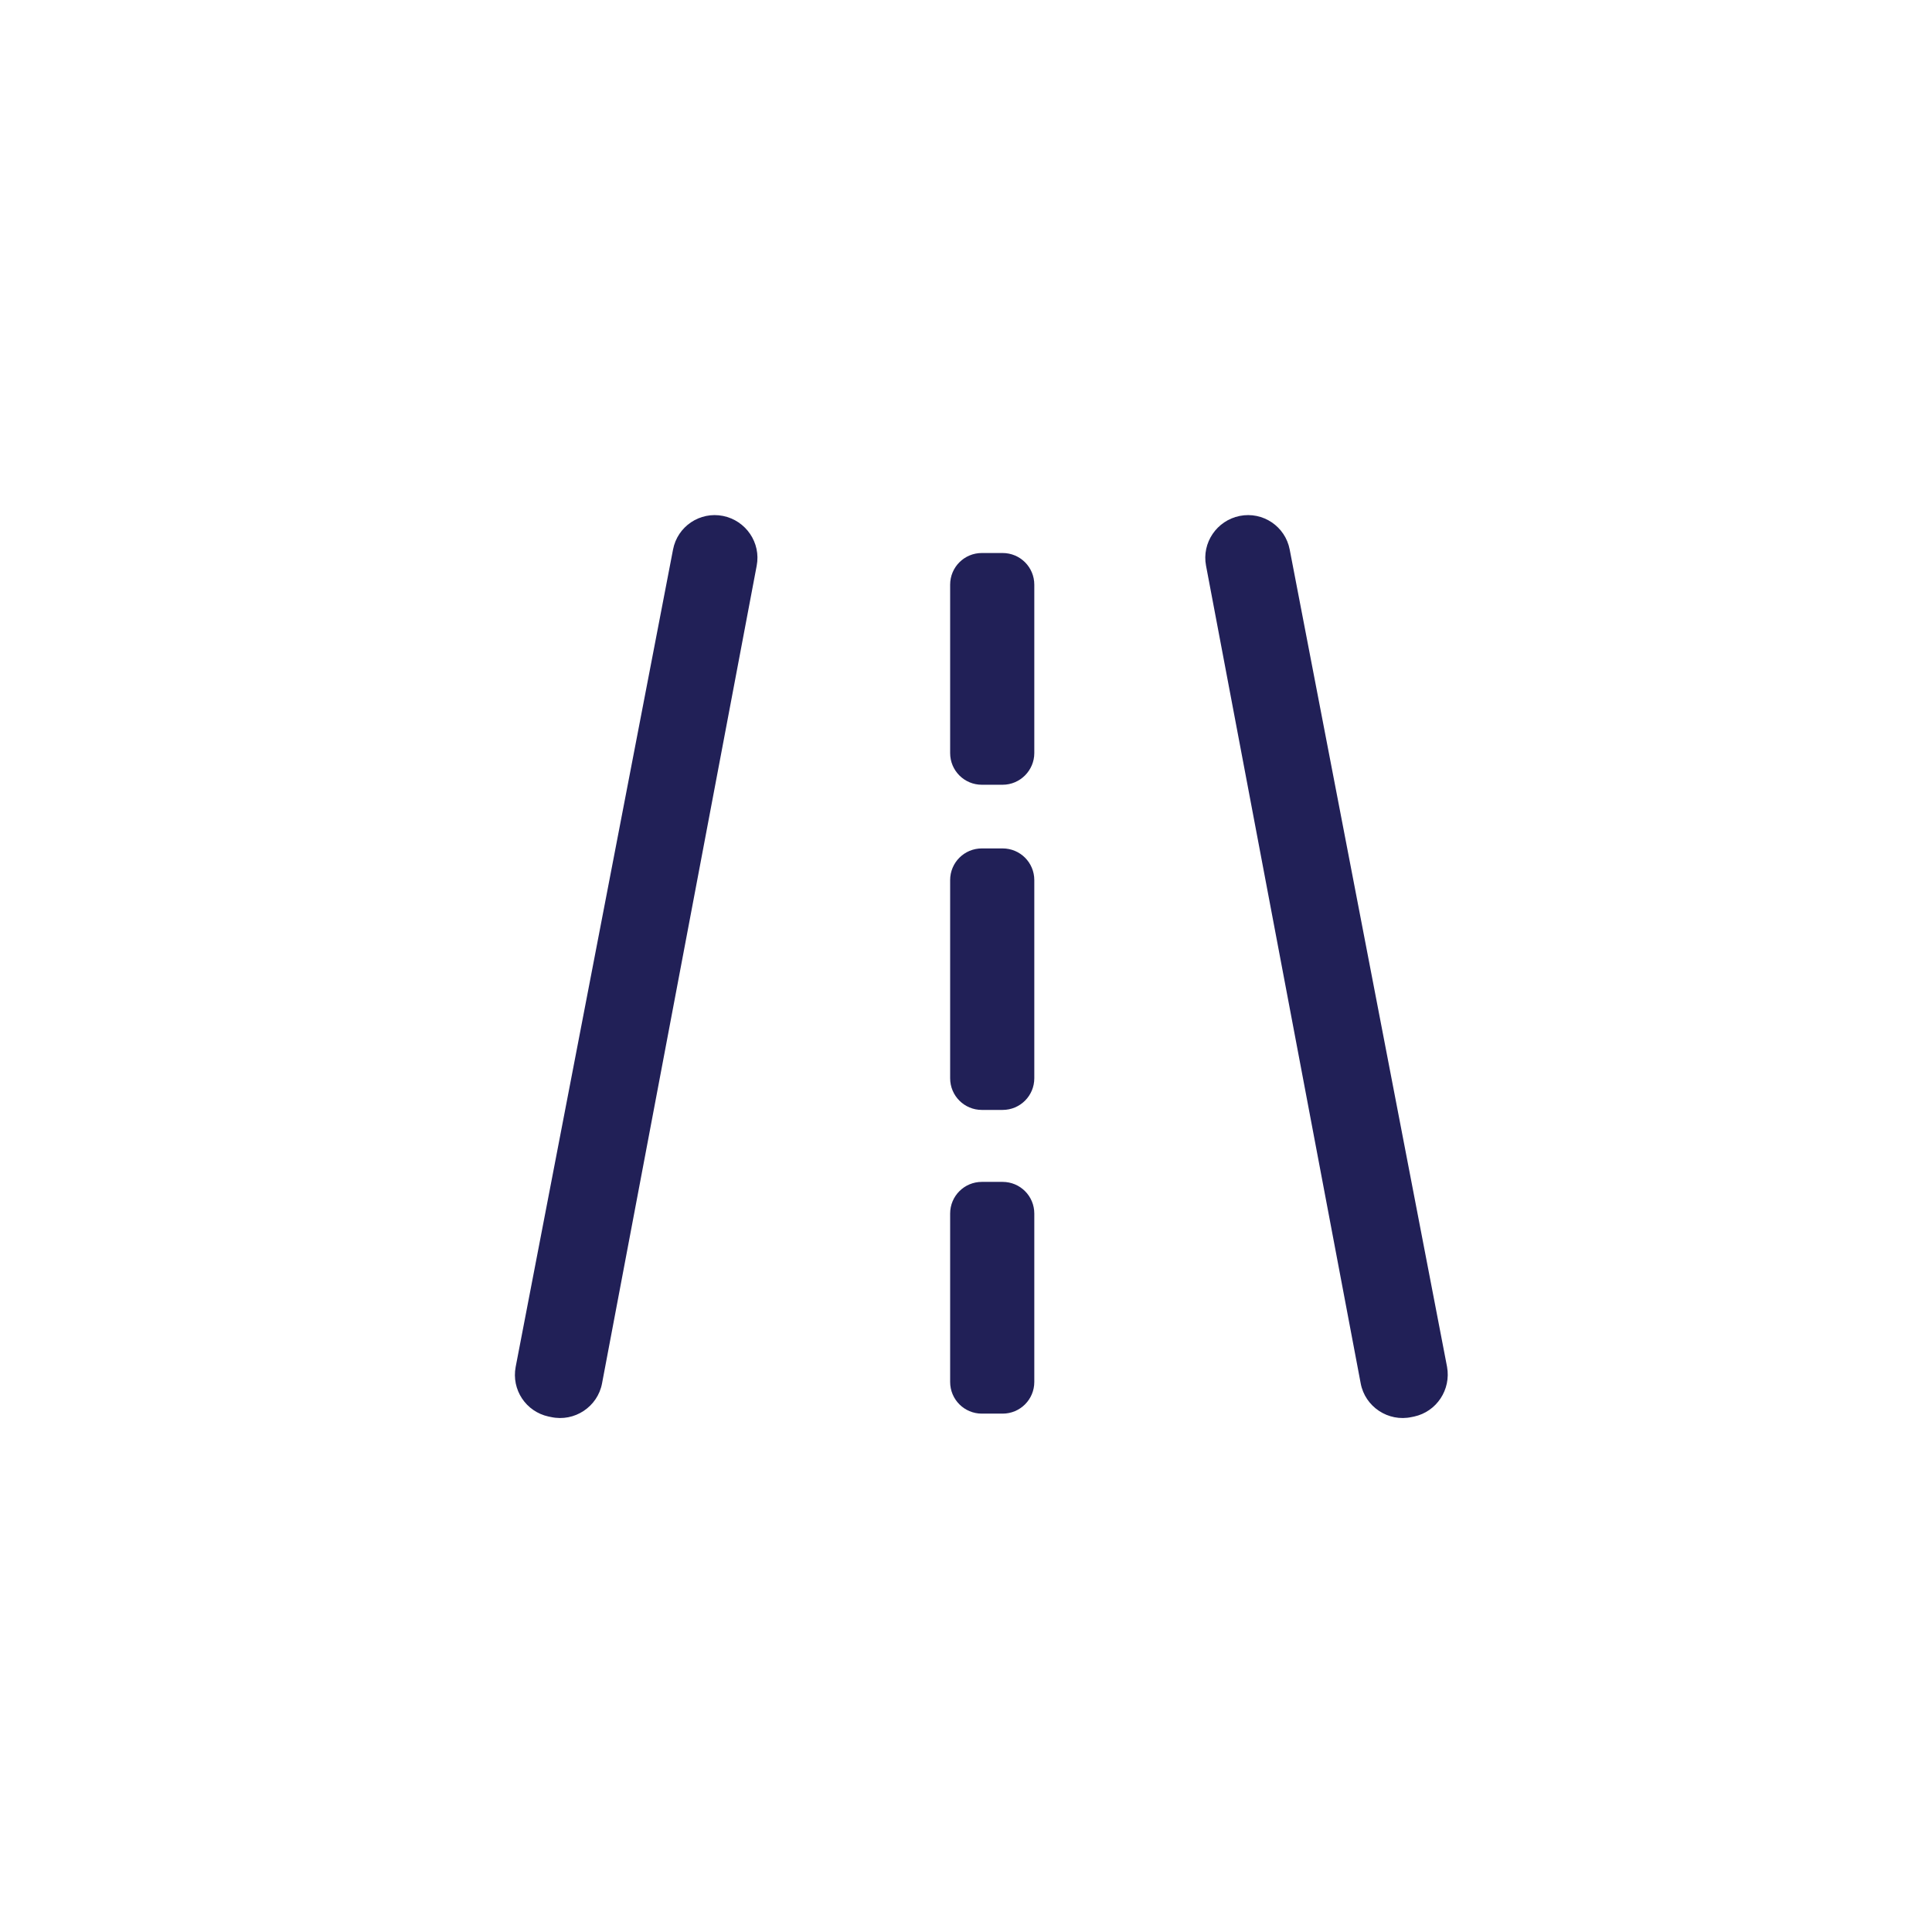<?xml version="1.0" standalone="no"?><!DOCTYPE svg PUBLIC "-//W3C//DTD SVG 1.1//EN" "http://www.w3.org/Graphics/SVG/1.1/DTD/svg11.dtd"><svg t="1588951556777" class="icon" viewBox="0 0 1024 1024" version="1.1" xmlns="http://www.w3.org/2000/svg" p-id="4603" width="32" height="32" xmlns:xlink="http://www.w3.org/1999/xlink"><defs><style type="text/css"></style></defs><path d="M749.511 750.804l-1.293 0.259c-12.412 2.715-24.695-5.43-27.022-17.842l-81.972-433.39c-2.327-12.154 5.689-23.919 17.842-26.376 12.283-2.457 24.178 5.56 26.505 17.842l83.394 433.131c2.198 12.154-5.56 23.79-17.455 26.376zM290.78 750.804l1.293 0.259c12.412 2.715 24.695-5.43 27.022-17.842l81.972-433.39c2.327-12.154-5.689-23.919-17.842-26.376-12.283-2.457-24.178 5.56-26.505 17.842l-83.394 433.131c-2.327 12.154 5.43 23.79 17.455 26.376z" p-id="4604" fill="#212057"></path><path d="M531.394 415.935h-10.99c-9.309 0-16.808-7.499-16.808-16.808v-89.212c0-9.309 7.499-16.808 16.808-16.808h10.99c9.309 0 16.808 7.499 16.808 16.808v89.212c0 9.18-7.499 16.808-16.808 16.808zM531.394 749.253h-10.99c-9.309 0-16.808-7.499-16.808-16.808v-89.212c0-9.309 7.499-16.808 16.808-16.808h10.99c9.309 0 16.808 7.499 16.808 16.808v89.212c0 9.309-7.499 16.808-16.808 16.808zM531.394 588.283h-10.99c-9.309 0-16.808-7.499-16.808-16.808v-104.986c0-9.309 7.499-16.808 16.808-16.808h10.99c9.309 0 16.808 7.499 16.808 16.808V571.475c0 9.309-7.499 16.808-16.808 16.808z" p-id="4605" fill="#212057"></path></svg>